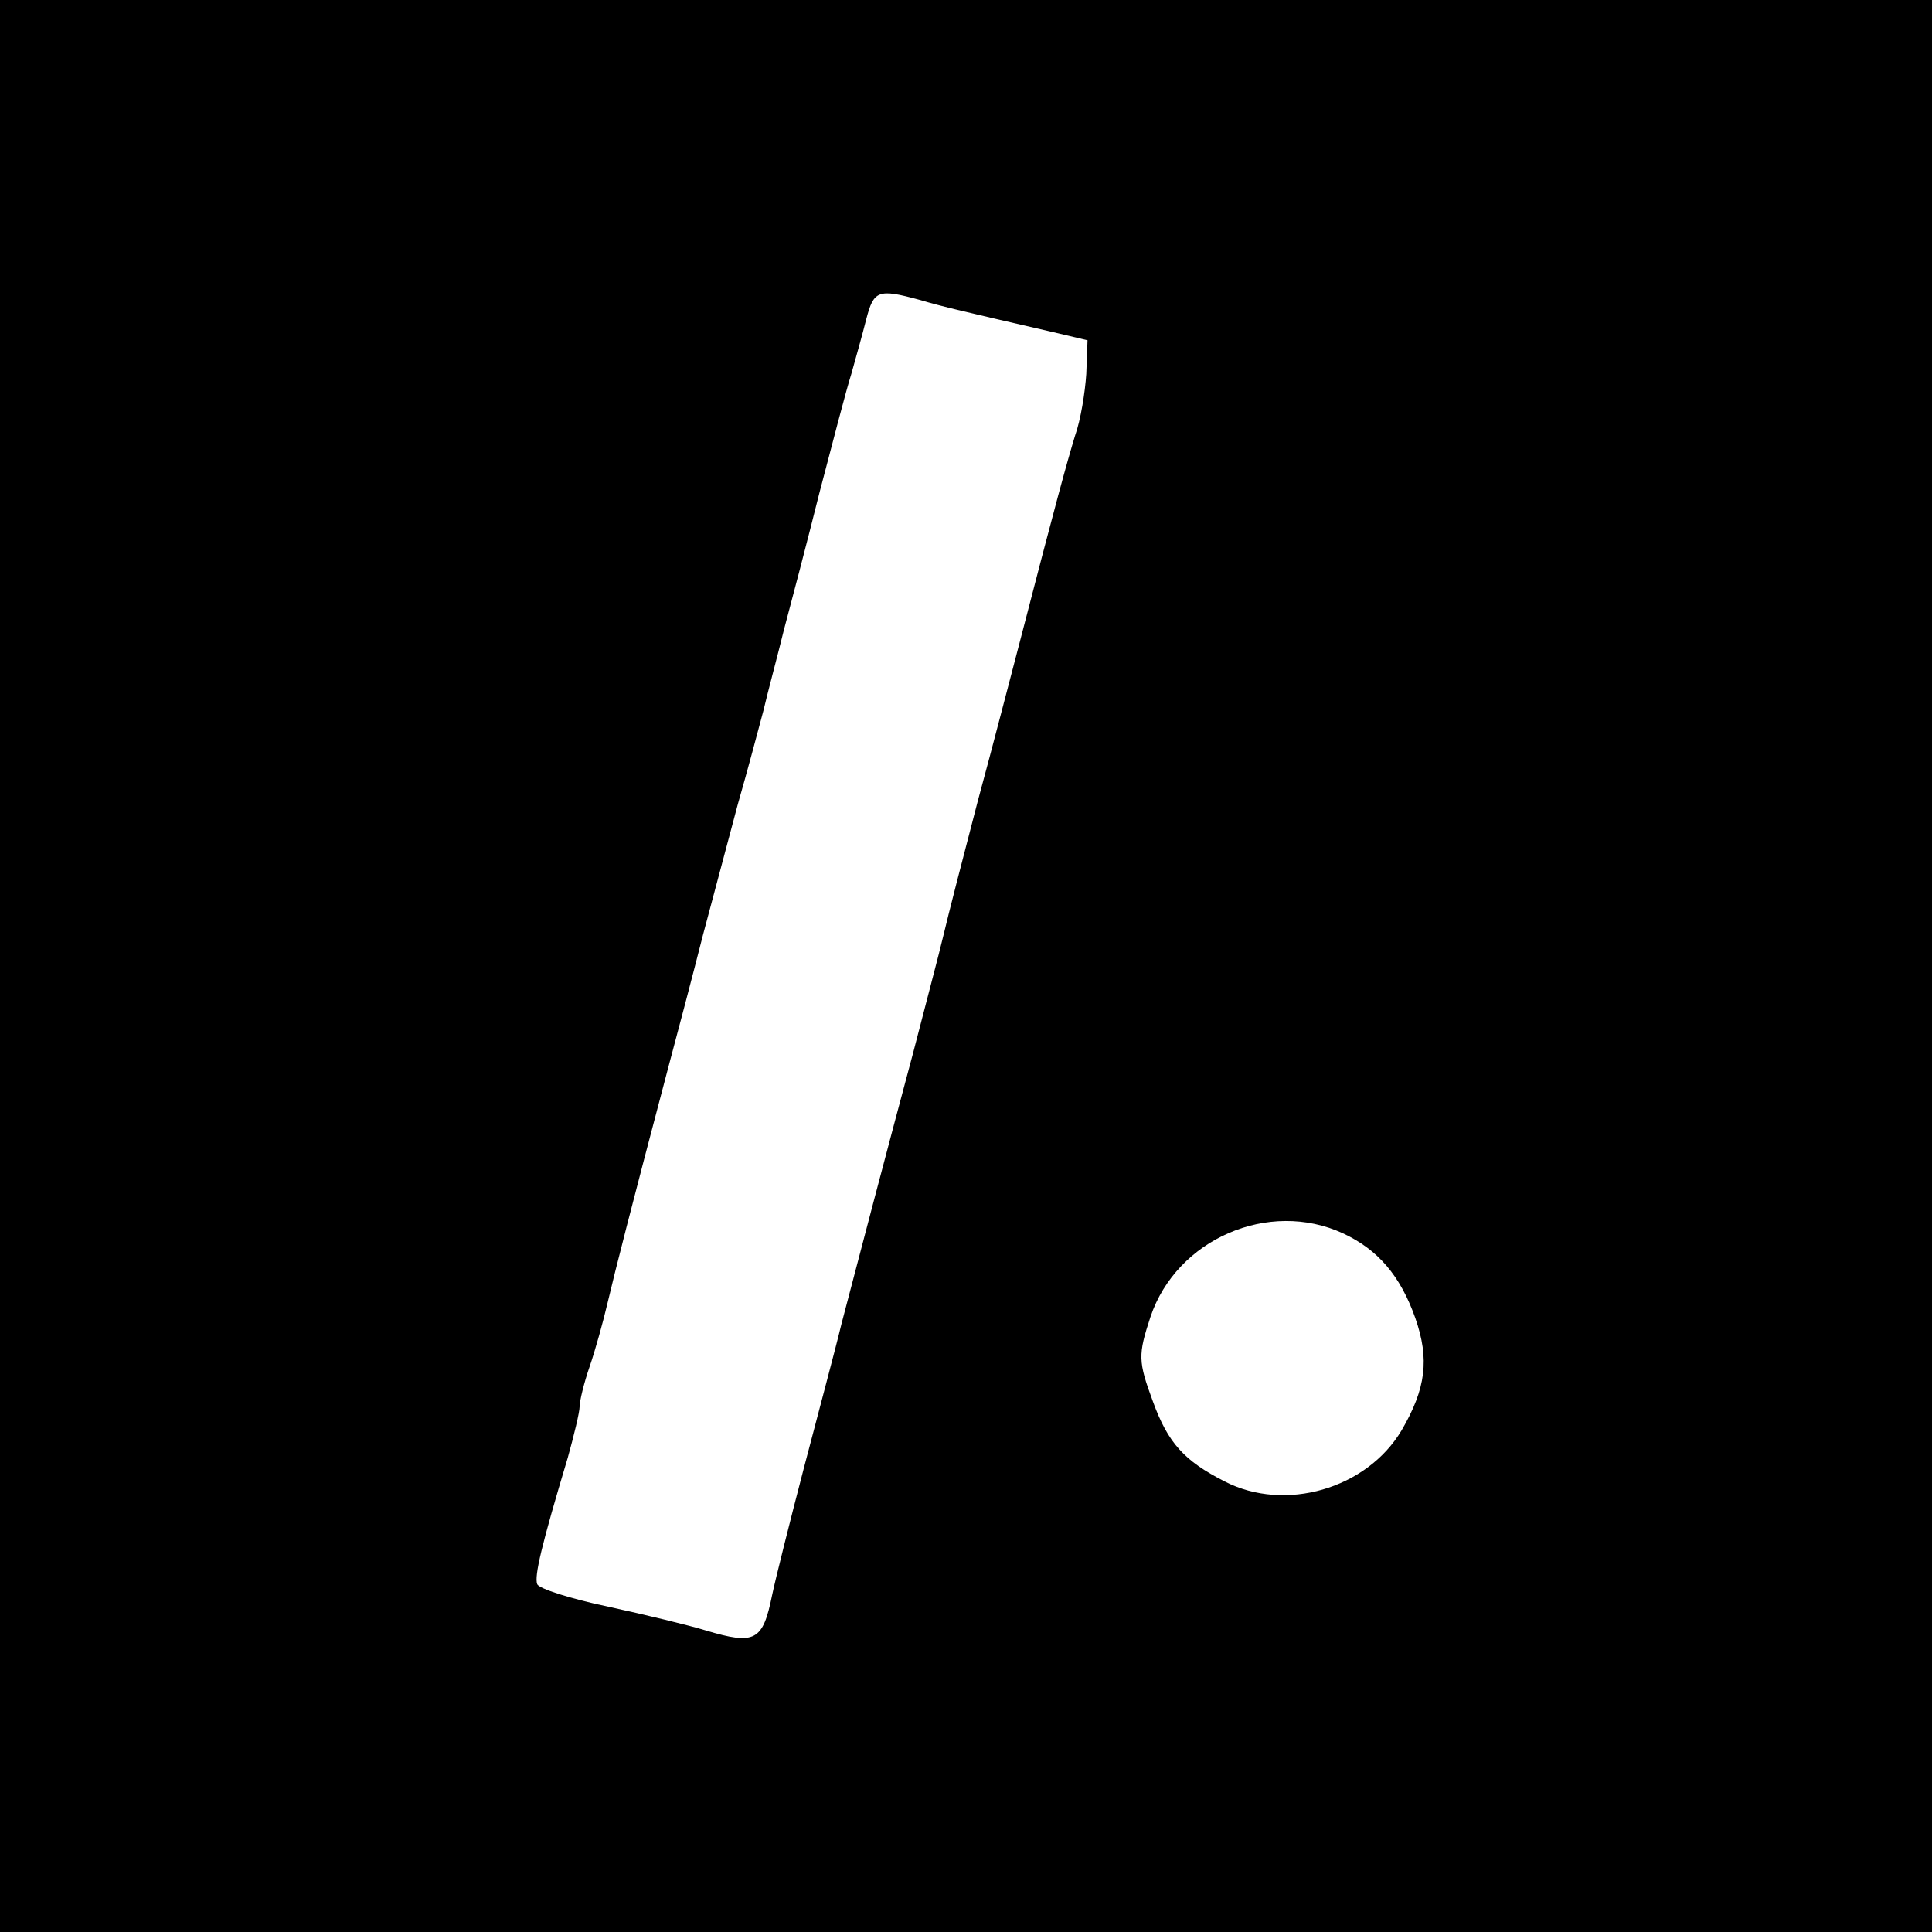 <?xml version="1.0" standalone="no"?>
<!DOCTYPE svg PUBLIC "-//W3C//DTD SVG 20010904//EN"
 "http://www.w3.org/TR/2001/REC-SVG-20010904/DTD/svg10.dtd">
<svg version="1.0" xmlns="http://www.w3.org/2000/svg"
 width="310pt" height="310pt" viewBox="0 0 310 310"
 preserveAspectRatio="xMidYMid meet">
<g transform="translate(0,310) scale(0.1,-0.1)"
fill="#000000" stroke="none">
<path d="M0 1550 l0 -1550 1550 0 1550 0 0 1550 0 1550 -1550 0 -1550 0 0
-1550z m1475 1069 c37 -11 72 -19 215 -52 l55 -13 -2 -54 c-2 -30 -9 -74 -18
-99 -13 -43 -30 -104 -90 -336 -13 -49 -42 -162 -66 -250 -23 -88 -48 -185
-55 -215 -7 -30 -30 -116 -49 -190 -40 -149 -87 -328 -115 -435 -9 -38 -37
-142 -60 -230 -23 -88 -46 -180 -51 -204 -15 -74 -27 -81 -107 -57 -26 8 -96
25 -156 38 -62 13 -111 29 -114 36 -5 13 7 63 49 203 10 36 19 73 19 82 0 9 7
38 16 64 9 26 22 73 29 103 12 51 37 149 98 380 14 52 39 147 55 210 17 63 42
158 56 210 15 52 33 120 41 150 7 30 23 89 33 130 11 41 37 140 57 220 21 80
43 165 51 190 7 25 18 64 24 88 12 46 19 49 85 31z m680 -1498 c56 -26 92 -68
116 -136 23 -66 17 -113 -22 -180 -56 -94 -187 -132 -284 -82 -65 33 -91 62
-115 128 -24 65 -24 75 -4 136 42 125 190 189 309 134z"/>
</g>
</svg>
